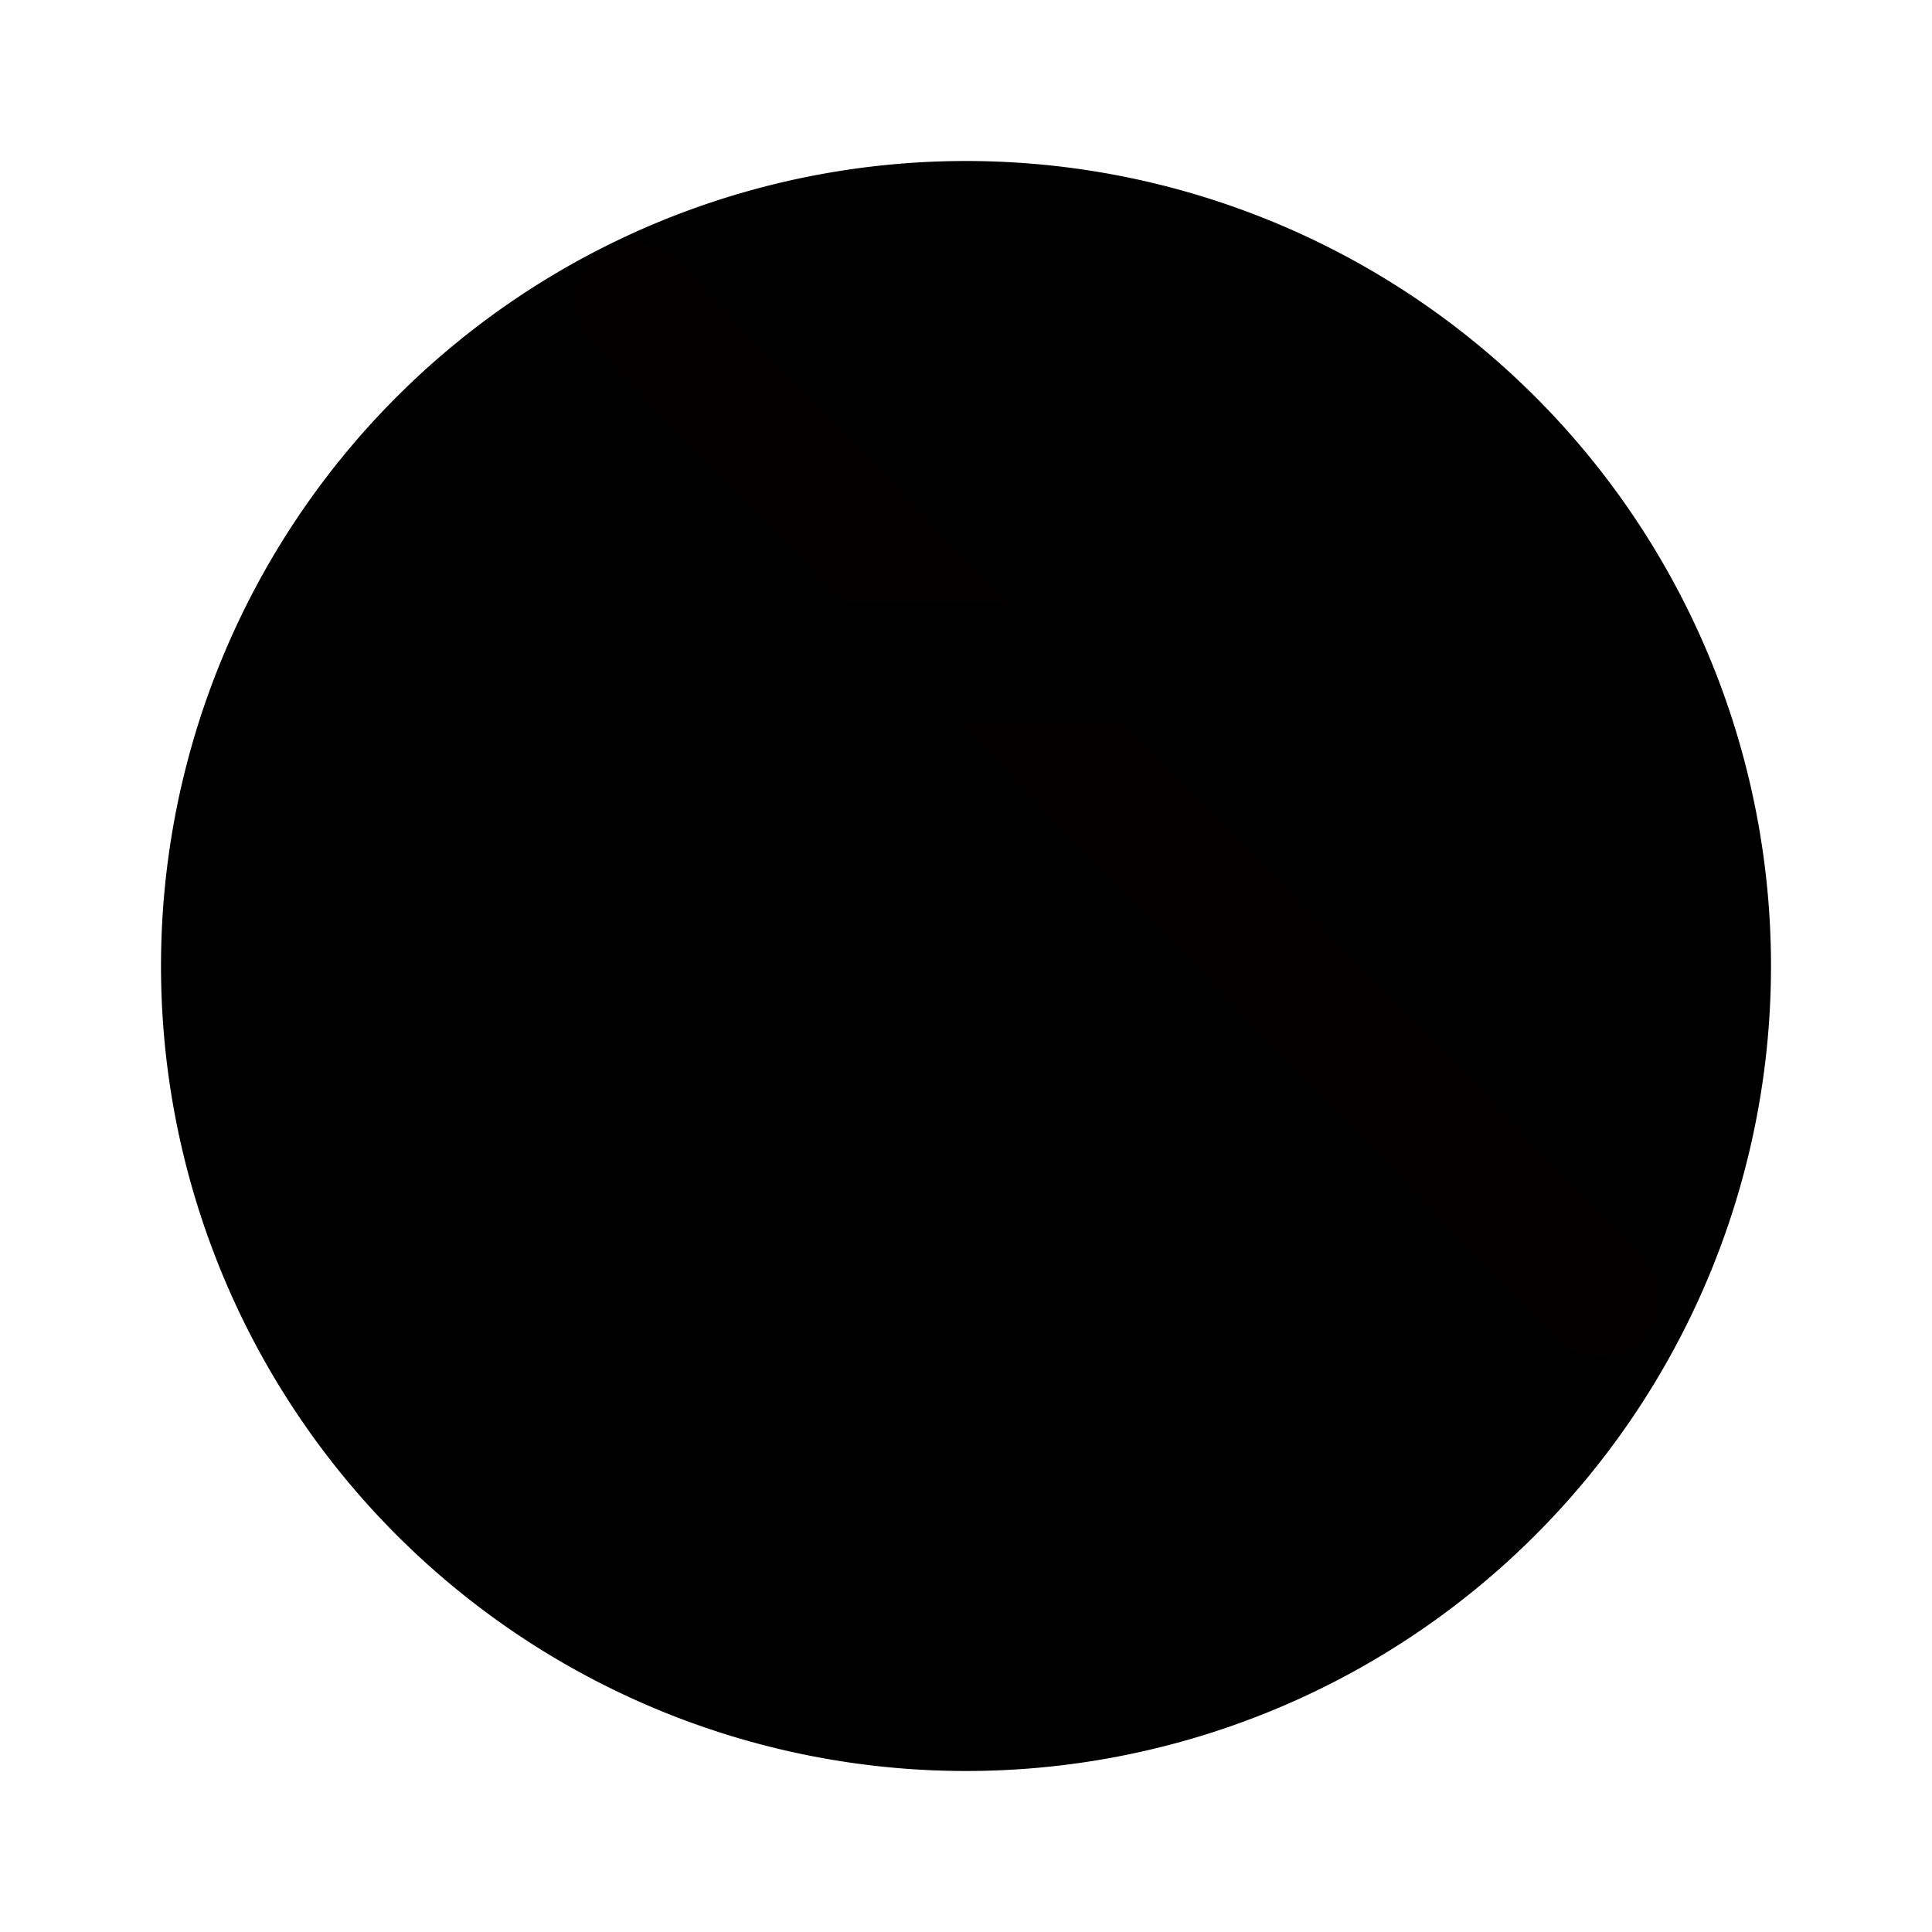 <svg id="vector" xmlns="http://www.w3.org/2000/svg" width="192" height="192" viewBox="0 0 50.8 50.8"><path fill="#00000000" d="M25.4,25.4m-19.579,0a19.579,19.579 0,1 1,39.158 0a19.579,19.579 0,1 1,-39.158 0" stroke-linejoin="round" stroke-width="3.175" stroke="#000" stroke-linecap="round" id="path_0"/><path fill="#00000000" d="m16.669,7.938 l25.4,26.194" stroke-linejoin="round" stroke-width="3.175" stroke="#030000" stroke-linecap="round" id="path_1"/><path fill="#00000000" d="M42.862,17.462H7.937" stroke-linejoin="round" stroke-width="3.175" stroke="#010000" stroke-linecap="round" id="path_2"/></svg>
